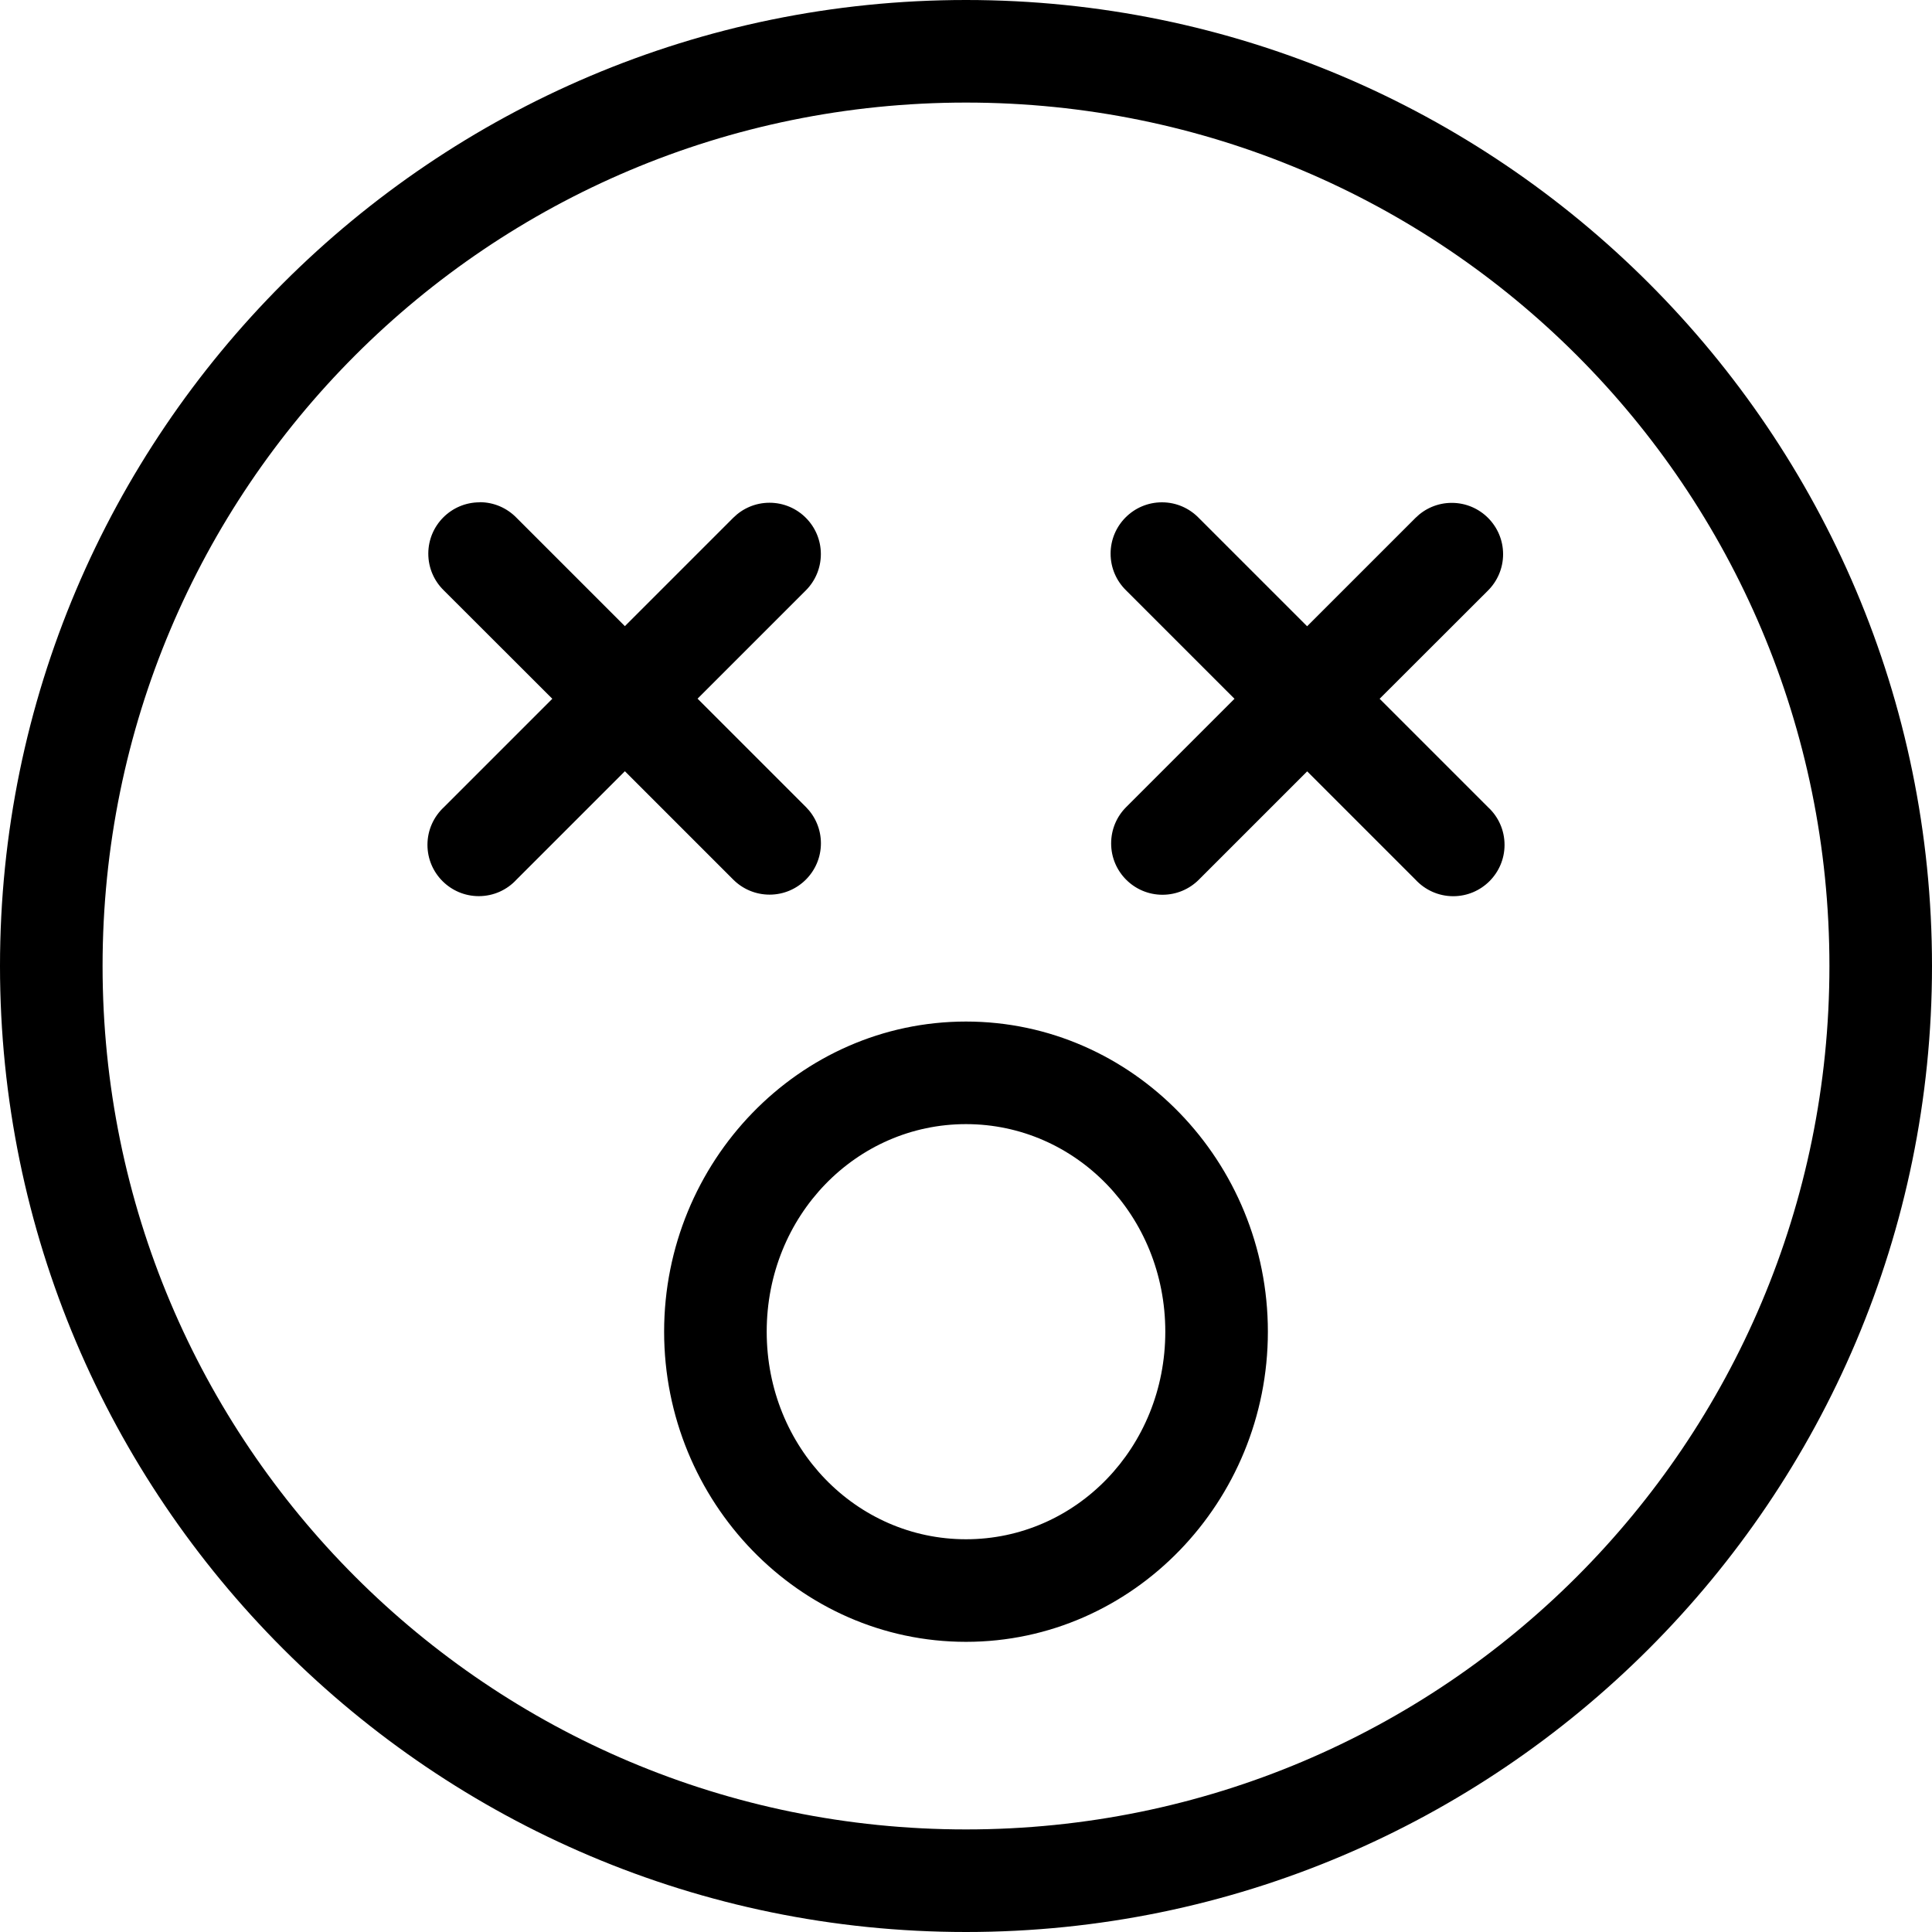 <!-- Generated by IcoMoon.io -->
<svg version="1.1" xmlns="http://www.w3.org/2000/svg" width="32" height="32" viewBox="0 0 32 32">
<title>emoji-dizzy-l</title>
<path d="M16 0c-8.826 0-16 7.173-16 16s7.173 16 16 16c8.826 0 16-7.174 16-16s-7.174-16-16-16zM16 1.699c7.908 0 14.301 6.393 14.301 14.301s-6.393 14.301-14.301 14.301c-7.908 0-14.301-6.393-14.301-14.301s6.393-14.301 14.301-14.301zM7.945 8.32c0 0 0 0-0.001 0-0.469 0-0.85 0.381-0.85 0.85 0 0.24 0.099 0.456 0.259 0.611v0c0.598 0.598 1.197 1.195 1.795 1.793-0.598 0.599-1.197 1.196-1.795 1.795-0.168 0.156-0.273 0.378-0.273 0.624 0 0.469 0.381 0.85 0.85 0.85 0.247 0 0.469-0.105 0.624-0.273l0.001-0.001c0.598-0.599 1.197-1.196 1.795-1.795 0.598 0.599 1.197 1.196 1.795 1.795 0.154 0.154 0.367 0.249 0.602 0.249 0.469 0 0.85-0.381 0.85-0.85 0-0.235-0.095-0.447-0.248-0.601v0c-0.598-0.599-1.197-1.197-1.795-1.795 0.598-0.598 1.195-1.196 1.793-1.793 0.154-0.154 0.249-0.367 0.249-0.602 0-0.469-0.381-0.85-0.85-0.85-0.235 0-0.447 0.095-0.601 0.249v0c-0.598 0.598-1.197 1.197-1.795 1.795-0.598-0.598-1.197-1.197-1.795-1.795-0.155-0.159-0.37-0.258-0.609-0.258v0zM19.246 8.32c0 0 0 0-0.001 0-0.469 0-0.85 0.381-0.85 0.85 0 0.24 0.099 0.456 0.259 0.611v0c0.598 0.597 1.195 1.195 1.793 1.793-0.598 0.598-1.197 1.196-1.795 1.795-0.154 0.154-0.248 0.366-0.248 0.601 0 0.469 0.381 0.85 0.85 0.85 0.235 0 0.448-0.095 0.602-0.249v0c0.598-0.599 1.197-1.196 1.795-1.795 0.598 0.599 1.197 1.196 1.795 1.795 0.156 0.168 0.378 0.273 0.624 0.273 0.469 0 0.85-0.381 0.85-0.85 0-0.247-0.105-0.469-0.273-0.624l-0.001-0.001c-0.598-0.599-1.197-1.196-1.795-1.795 0.598-0.598 1.197-1.195 1.795-1.793 0.154-0.154 0.25-0.367 0.25-0.602 0-0.469-0.381-0.85-0.85-0.85-0.235 0-0.447 0.095-0.601 0.249v0c-0.598 0.598-1.197 1.197-1.795 1.795-0.598-0.598-1.197-1.197-1.795-1.795-0.155-0.159-0.37-0.258-0.609-0.258v0zM16 16.92c-2.767 0-5 2.324-5 5.137s2.233 5.137 5 5.137c2.767 0 5-2.324 5-5.137s-2.233-5.137-5-5.137zM16 18.619c1.817 0 3.301 1.515 3.301 3.438s-1.483 3.438-3.301 3.438c-1.817 0-3.301-1.515-3.301-3.438s1.483-3.438 3.301-3.438z"></path>
</svg>
